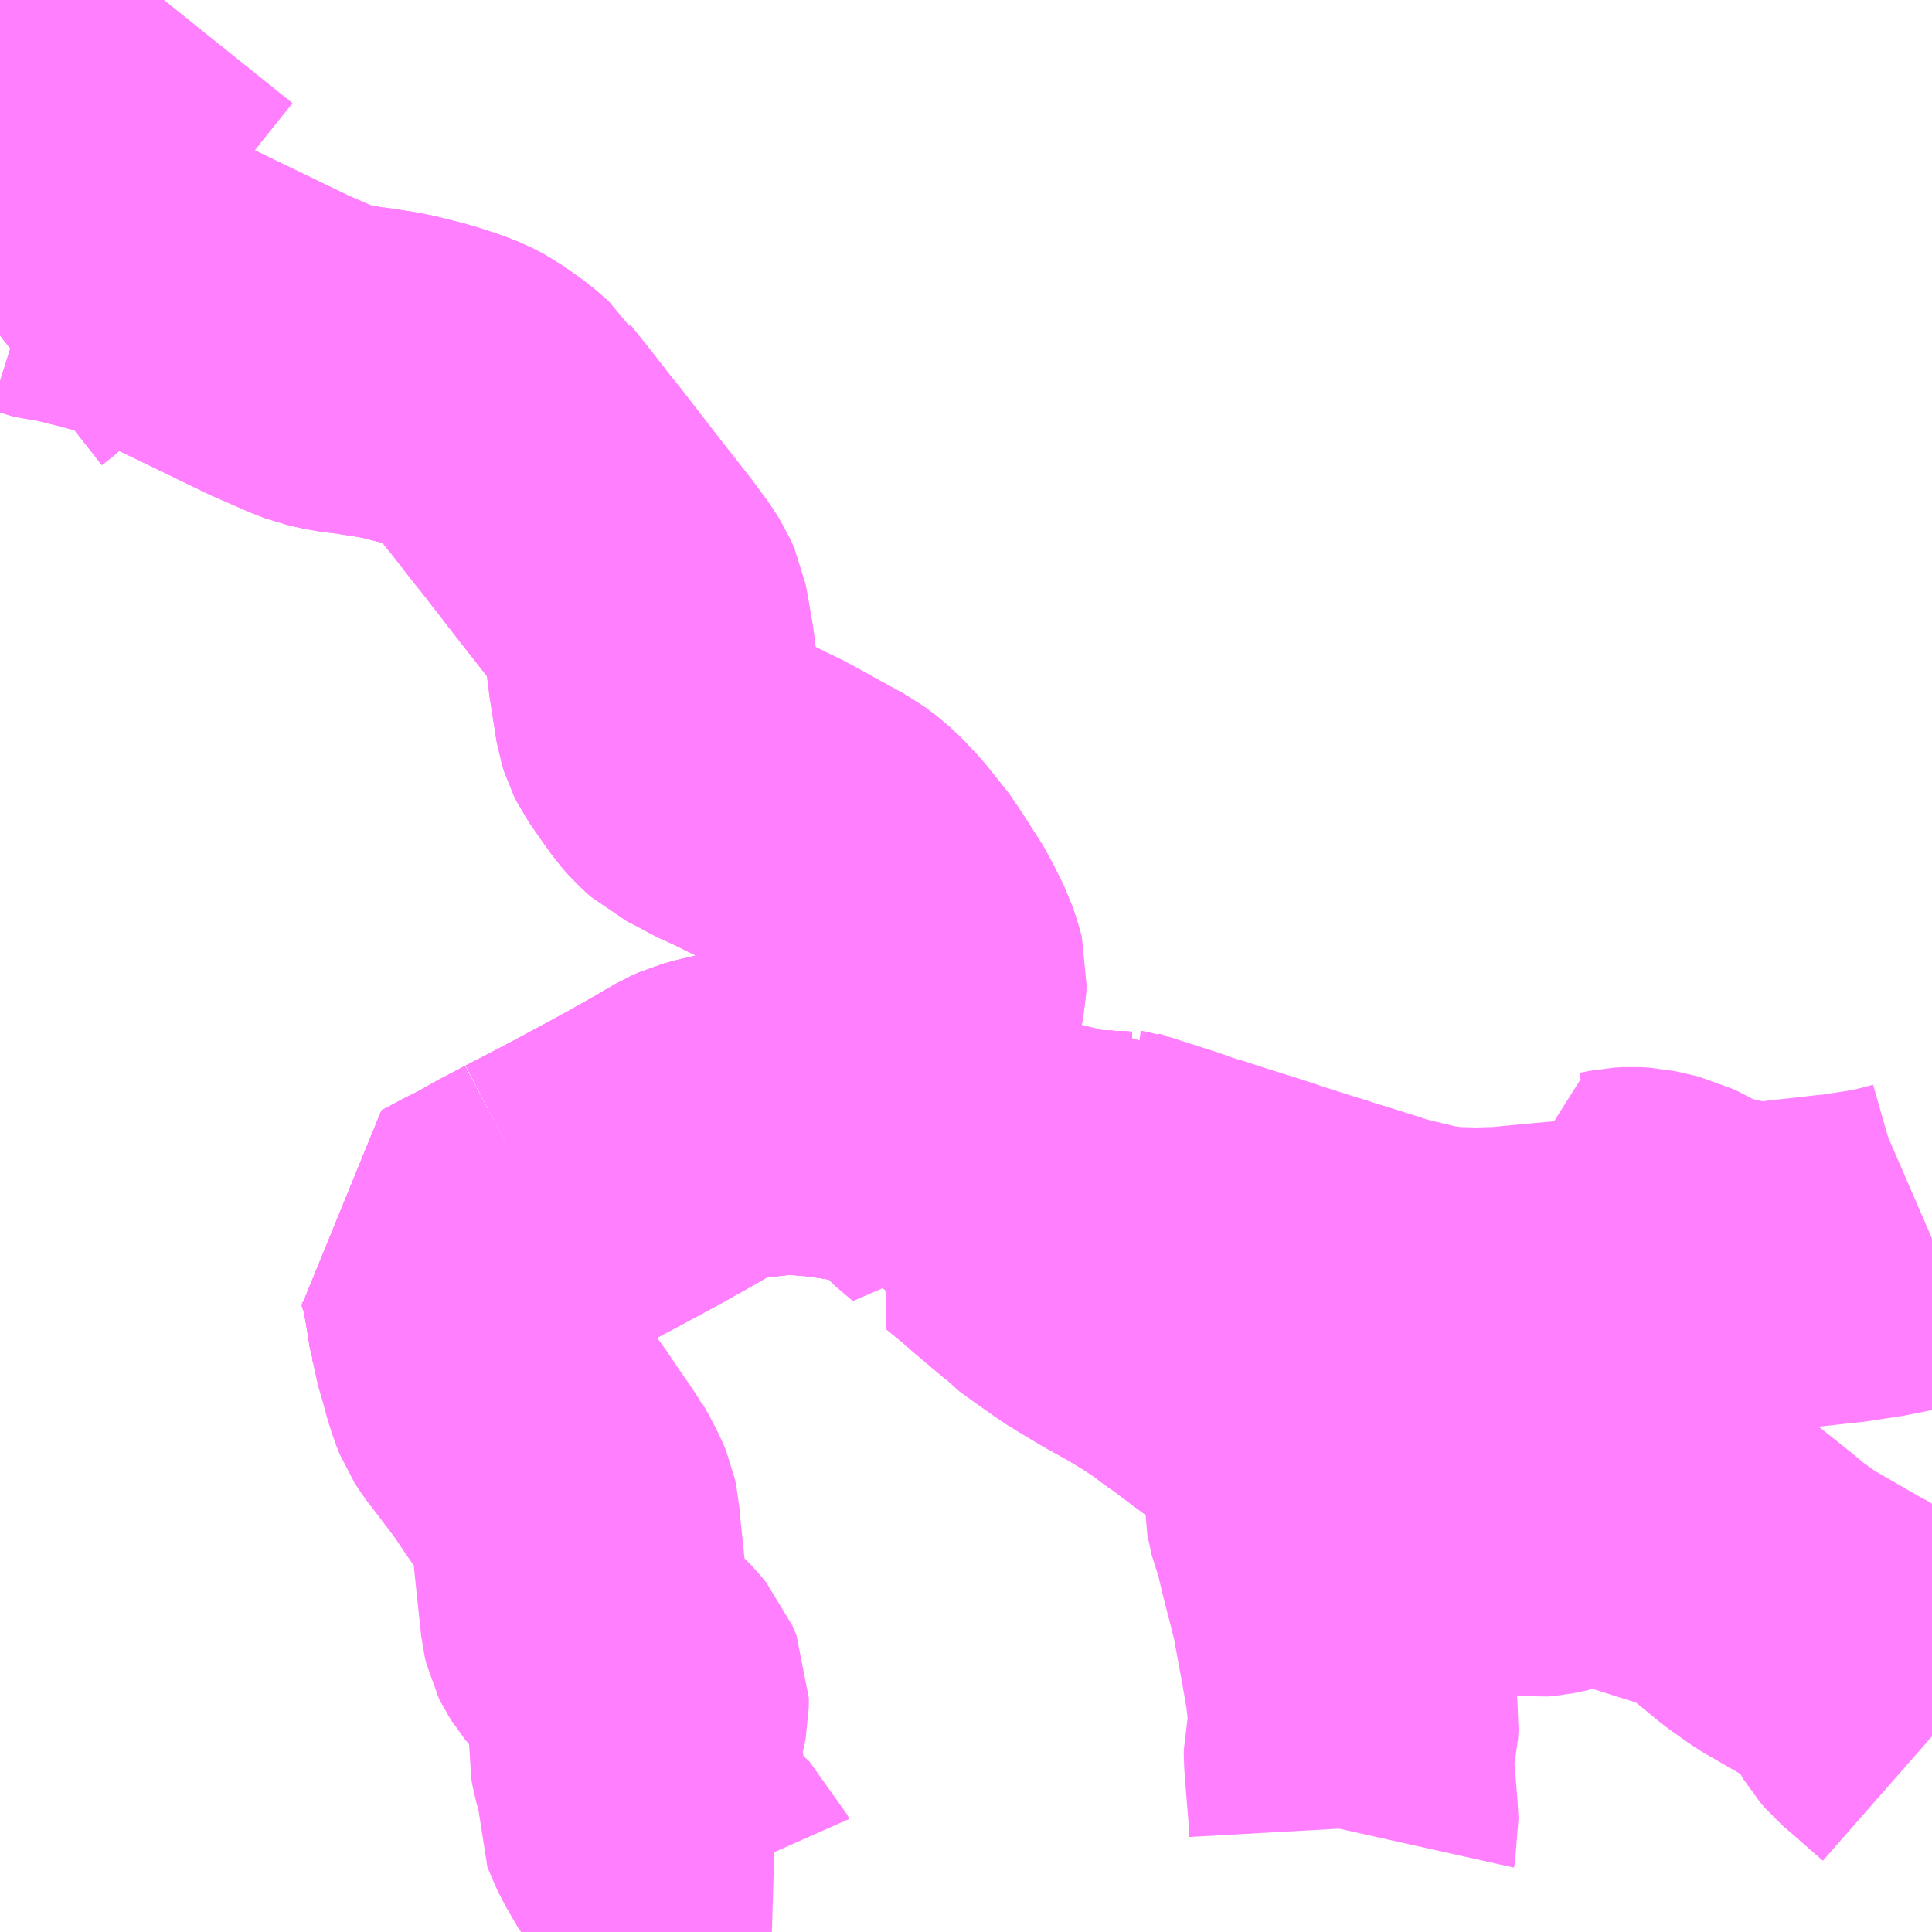<?xml version="1.0" encoding="UTF-8"?>
<svg  xmlns="http://www.w3.org/2000/svg" xmlns:xlink="http://www.w3.org/1999/xlink" xmlns:go="http://purl.org/svgmap/profile" property="N07_001,N07_002,N07_003,N07_004,N07_005,N07_006,N07_007" viewBox="14009.766 -3704.59 4.395 4.395" go:dataArea="14009.765625 -3704.58984375 4.39453125 4.39453125" >
<globalCoordinateSystem srsName="http://purl.org/crs/84" transform="matrix(100.0,0.0,0.0,-100.0,0.0,0.0)" />
<defs>
 <g id="p0" >
  <circle cx="0.0" cy="0.0" r="3" stroke="green" stroke-width="0.75" vector-effect="non-scaling-stroke" />
 </g>
</defs>
<g fill="none" fill-rule="evenodd" stroke="#FF00FF" stroke-width="0.75" opacity="0.5" vector-effect="non-scaling-stroke" stroke-linejoin="bevel" >
<path content="1,東野交通（株）,黒田原駅前-伊王野小学校,4.0,4.0,4.0," xlink:title="1" d="M14012.018,-3702.277L14011.967,-3702.261L14011.962,-3702.157L14011.96,-3702.122L14011.958,-3702.071L14011.956,-3702.041L14012.019,-3702.036L14012.095,-3702.026L14012.09,-3702.021L14012.054,-3701.978L14012.023,-3701.94L14012.059,-3701.91L14012.062,-3701.909L14012.072,-3701.901L14012.02,-3701.856L14012.071,-3701.814L14012.09,-3701.797L14012.16,-3701.738L14012.168,-3701.729L14012.207,-3701.701L14012.254,-3701.668L14012.275,-3701.655L14012.285,-3701.649L14012.325,-3701.625L14012.386,-3701.591L14012.404,-3701.58L14012.437,-3701.56L14012.465,-3701.541L14012.477,-3701.533L14012.508,-3701.509L14012.518,-3701.503L14012.559,-3701.472L14012.609,-3701.435L14012.613,-3701.432L14012.638,-3701.414L14012.667,-3701.393L14012.679,-3701.385L14012.739,-3701.341L14012.797,-3701.302L14012.848,-3701.261L14012.886,-3701.233L14012.936,-3701.197L14012.94,-3701.193L14012.955,-3701.183L14012.985,-3701.163L14013.014,-3701.148L14013.046,-3701.135L14013.067,-3701.13L14013.081,-3701.126L14013.113,-3701.121L14013.123,-3701.121L14013.142,-3701.118L14013.251,-3701.104L14013.272,-3701.106L14013.287,-3701.109L14013.314,-3701.116L14013.346,-3701.126L14013.369,-3701.131L14013.382,-3701.135L14013.393,-3701.136L14013.401,-3701.136L14013.409,-3701.134L14013.424,-3701.13L14013.443,-3701.123L14013.454,-3701.121L14013.564,-3701.086L14013.642,-3701.062L14013.664,-3701.054L14013.675,-3701.047L14013.714,-3701.016L14013.744,-3700.992L14013.78,-3700.962L14013.803,-3700.946L14013.814,-3700.938L14013.83,-3700.927L14013.946,-3700.86L14013.974,-3700.845L14013.99,-3700.833L14014.003,-3700.82L14014.012,-3700.809L14014.031,-3700.776L14014.039,-3700.76L14014.054,-3700.735L14014.066,-3700.721L14014.095,-3700.696L14014.16,-3700.639"/>
<path content="2,那須町,六斗地・大谷線,0.6,0.0,0.0," xlink:title="2" d="M14010.998,-3701.833L14010.937,-3701.801L14010.893,-3701.776L14010.857,-3701.758L14010.81,-3701.733L14010.822,-3701.695L14010.832,-3701.641L14010.841,-3701.584L14010.845,-3701.572L14010.849,-3701.544"/>
<path content="2,那須町,六斗地・大谷線,0.6,0.0,0.0," xlink:title="2" d="M14010.998,-3701.833L14011.058,-3701.783L14011.132,-3701.734L14011.138,-3701.732"/>
<path content="2,那須町,六斗地・大谷線,0.6,0.0,0.0," xlink:title="2" d="M14010.998,-3701.833L14011.081,-3701.876L14011.18,-3701.929L14011.226,-3701.954L14011.26,-3701.973L14011.299,-3701.995L14011.354,-3702.027L14011.374,-3702.036L14011.4,-3702.043L14011.451,-3702.055L14011.534,-3702.064L14011.564,-3702.065L14011.603,-3702.063L14011.647,-3702.059L14011.689,-3702.053L14011.739,-3702.045L14011.754,-3702.043L14011.78,-3702.039L14011.817,-3702.033L14011.871,-3702.025L14011.886,-3702.023L14011.886,-3702.016L14011.884,-3701.972L14011.889,-3701.969L14011.901,-3701.959L14011.909,-3701.95L14011.949,-3701.916L14011.953,-3701.993L14011.971,-3701.983L14012.023,-3701.94L14012.054,-3701.978L14012.09,-3702.021L14012.095,-3702.026L14012.019,-3702.036L14011.956,-3702.041L14011.958,-3702.071L14011.96,-3702.122L14011.962,-3702.157L14011.967,-3702.261"/>
<path content="2,那須町,六斗地・大谷線,0.6,0.0,0.0," xlink:title="2" d="M14011.967,-3702.261L14011.92,-3702.246L14011.899,-3702.241L14011.872,-3702.238L14011.844,-3702.238L14011.839,-3702.237L14011.833,-3702.24L14011.828,-3702.243L14011.823,-3702.246L14011.793,-3702.275L14011.795,-3702.281L14011.802,-3702.29L14011.818,-3702.308L14011.854,-3702.33L14011.859,-3702.332L14011.862,-3702.347L14011.863,-3702.367L14011.86,-3702.379L14011.85,-3702.409L14011.828,-3702.453L14011.823,-3702.464L14011.775,-3702.539L14011.753,-3702.571L14011.745,-3702.58L14011.717,-3702.615L14011.688,-3702.646L14011.672,-3702.661L14011.644,-3702.682L14011.609,-3702.701L14011.531,-3702.744L14011.503,-3702.759L14011.484,-3702.767L14011.47,-3702.775L14011.422,-3702.797L14011.385,-3702.817L14011.361,-3702.829L14011.342,-3702.846L14011.326,-3702.864L14011.295,-3702.908L14011.277,-3702.934L14011.271,-3702.946L14011.266,-3702.962L14011.251,-3703.058L14011.245,-3703.106L14011.233,-3703.175L14011.23,-3703.191L14011.222,-3703.209L14011.208,-3703.231L14011.176,-3703.274L14011.1,-3703.371L14011.028,-3703.464L14011.024,-3703.469L14011.021,-3703.473L14011.018,-3703.477L14011,-3703.499L14010.951,-3703.562L14010.946,-3703.568L14010.907,-3703.617L14010.904,-3703.622L14010.873,-3703.649L14010.829,-3703.68L14010.806,-3703.692L14010.78,-3703.702L14010.734,-3703.717L14010.675,-3703.732L14010.651,-3703.737L14010.593,-3703.746L14010.582,-3703.747L14010.58,-3703.748L14010.54,-3703.753L14010.504,-3703.761L14010.478,-3703.771L14010.398,-3703.806L14010.382,-3703.814L14010.359,-3703.825L14010.262,-3703.872L14010.175,-3703.914L14010.172,-3703.916L14010.14,-3703.932L14010.093,-3703.951L14010.075,-3703.96L14010.034,-3703.973L14010.008,-3703.98L14009.981,-3703.987L14009.933,-3703.999L14009.909,-3704L14009.858,-3704.016L14009.85,-3703.995L14009.848,-3703.988L14009.832,-3703.946L14009.829,-3703.938L14009.817,-3703.906L14009.808,-3703.882L14009.803,-3703.865L14009.798,-3703.853L14009.794,-3703.849L14009.766,-3703.827"/>
<path content="2,那須町,六斗地・大谷線,0.6,0.0,0.0," xlink:title="2" d="M14012.018,-3702.277L14011.967,-3702.261"/>
<path content="2,那須町,夕狩線,0.4,1.0,0.0," xlink:title="2" d="M14010.998,-3701.833L14011.058,-3701.783L14011.132,-3701.734L14011.138,-3701.732"/>
<path content="2,那須町,夕狩線,0.4,1.0,0.0," xlink:title="2" d="M14010.998,-3701.833L14011.081,-3701.876L14011.18,-3701.929L14011.226,-3701.954L14011.26,-3701.973L14011.299,-3701.995L14011.354,-3702.027L14011.374,-3702.036L14011.4,-3702.043L14011.451,-3702.055L14011.534,-3702.064L14011.564,-3702.065L14011.603,-3702.063L14011.647,-3702.059L14011.689,-3702.053L14011.739,-3702.045L14011.754,-3702.043L14011.78,-3702.039L14011.817,-3702.033L14011.871,-3702.025L14011.886,-3702.023L14011.89,-3702.109L14011.891,-3702.114L14011.891,-3702.124L14011.899,-3702.241L14011.92,-3702.246L14011.967,-3702.261"/>
<path content="2,那須町,夕狩線,0.4,1.0,0.0," xlink:title="2" d="M14011.967,-3702.261L14011.962,-3702.157L14011.96,-3702.122L14011.958,-3702.071L14011.956,-3702.041L14012.019,-3702.036L14012.095,-3702.026L14012.09,-3702.021L14012.054,-3701.978"/>
<path content="2,那須町,夕狩線,0.4,1.0,0.0," xlink:title="2" d="M14012.018,-3702.277L14011.967,-3702.261"/>
<path content="2,那須町,夕狩線,0.4,1.0,0.0," xlink:title="2" d="M14010.139,-3704.59L14010.07,-3704.504L14010.066,-3704.498L14010.036,-3704.463L14010.017,-3704.436L14010.003,-3704.409L14009.969,-3704.316L14009.904,-3704.14L14009.858,-3704.016L14009.85,-3703.995L14009.848,-3703.988L14009.832,-3703.946L14009.829,-3703.938L14009.817,-3703.906L14009.808,-3703.882L14009.803,-3703.865L14009.798,-3703.853L14009.794,-3703.849L14009.766,-3703.827M14011.14,-3700.195L14011.162,-3700.209L14011.202,-3700.226L14011.236,-3700.24L14011.262,-3700.249L14011.367,-3700.294L14011.355,-3700.3L14011.351,-3700.309L14011.303,-3700.354L14011.281,-3700.378L14011.267,-3700.396L14011.241,-3700.441L14011.234,-3700.456L14011.22,-3700.489L14011.221,-3700.5L14011.224,-3700.534L14011.223,-3700.545L14011.22,-3700.558L14011.21,-3700.593L14011.208,-3700.605L14011.209,-3700.632L14011.228,-3700.693L14011.231,-3700.708L14011.231,-3700.727L14011.222,-3700.749L14011.206,-3700.768L14011.177,-3700.798L14011.145,-3700.833L14011.112,-3700.873L14011.104,-3700.886L14011.102,-3700.889L14011.101,-3700.891L14011.097,-3700.908L14011.086,-3701.012L14011.076,-3701.109L14011.075,-3701.119L14011.074,-3701.133L14011.071,-3701.147L14011.064,-3701.164L14011.047,-3701.196L14011.044,-3701.201L14011.042,-3701.203L14011.029,-3701.223L14010.997,-3701.269L14010.971,-3701.308L14010.925,-3701.369L14010.898,-3701.404L14010.887,-3701.421L14010.879,-3701.441L14010.87,-3701.47L14010.862,-3701.5L14010.849,-3701.544L14010.845,-3701.572L14010.841,-3701.584L14010.832,-3701.641L14010.822,-3701.695L14010.81,-3701.733L14010.857,-3701.758L14010.893,-3701.776L14010.937,-3701.801L14010.998,-3701.833"/>
<path content="2,那須町,棚橋線,0.4,1.0,0.0," xlink:title="2" d="M14010.998,-3701.833L14010.937,-3701.801L14010.893,-3701.776L14010.857,-3701.758L14010.81,-3701.733L14010.822,-3701.695L14010.832,-3701.641L14010.841,-3701.584L14010.845,-3701.572L14010.849,-3701.544"/>
<path content="2,那須町,棚橋線,0.4,1.0,0.0," xlink:title="2" d="M14010.998,-3701.833L14011.058,-3701.783L14011.132,-3701.734L14011.138,-3701.732"/>
<path content="2,那須町,棚橋線,0.4,1.0,0.0," xlink:title="2" d="M14011.967,-3702.261L14011.92,-3702.246L14011.899,-3702.241L14011.891,-3702.124L14011.891,-3702.114L14011.89,-3702.109L14011.886,-3702.023L14011.871,-3702.025L14011.817,-3702.033L14011.78,-3702.039L14011.754,-3702.043L14011.739,-3702.045L14011.689,-3702.053L14011.647,-3702.059L14011.603,-3702.063L14011.564,-3702.065L14011.534,-3702.064L14011.451,-3702.055L14011.4,-3702.043L14011.374,-3702.036L14011.354,-3702.027L14011.299,-3701.995L14011.26,-3701.973L14011.226,-3701.954L14011.18,-3701.929L14011.081,-3701.876L14010.998,-3701.833"/>
<path content="2,那須町,棚橋線,0.4,1.0,0.0," xlink:title="2" d="M14012.018,-3702.277L14011.967,-3702.261"/>
<path content="2,那須町,棚橋線,0.4,1.0,0.0," xlink:title="2" d="M14014.16,-3701.775L14014.13,-3701.762L14014.109,-3701.756L14014.073,-3701.747L14014.033,-3701.739L14013.954,-3701.727L14013.94,-3701.726L14013.888,-3701.72L14013.879,-3701.719L14013.85,-3701.716L14013.808,-3701.711L14013.787,-3701.71L14013.712,-3701.703L14013.695,-3701.715L14013.687,-3701.72L14013.667,-3701.727L14013.642,-3701.738L14013.638,-3701.738L14013.633,-3701.739L14013.62,-3701.741L14013.594,-3701.75L14013.556,-3701.77L14013.544,-3701.776L14013.51,-3701.784L14013.496,-3701.787L14013.478,-3701.788L14013.459,-3701.787L14013.435,-3701.782L14013.419,-3701.78L14013.421,-3701.774L14013.435,-3701.707L14013.437,-3701.701L14013.438,-3701.694L14013.439,-3701.676L14013.428,-3701.675L14013.406,-3701.672L14013.281,-3701.661L14013.218,-3701.655L14013.191,-3701.652L14013.157,-3701.651L14013.126,-3701.65L14013.09,-3701.651L14013.064,-3701.651L14013.052,-3701.653L14013.025,-3701.656L14013.011,-3701.658L14012.994,-3701.662L14012.927,-3701.678L14012.904,-3701.684L14012.877,-3701.693L14012.804,-3701.716L14012.783,-3701.722L14012.763,-3701.729L14012.73,-3701.739L14012.677,-3701.756L14012.654,-3701.763L14012.644,-3701.767L14012.591,-3701.784L14012.543,-3701.799L14012.475,-3701.821L14012.459,-3701.825L14012.418,-3701.84L14012.315,-3701.873L14012.308,-3701.874L14012.307,-3701.876L14012.294,-3701.88L14012.284,-3701.865L14012.278,-3701.856L14012.241,-3701.867L14012.209,-3701.876L14012.195,-3701.879L14012.168,-3701.887L14012.113,-3701.9L14012.094,-3701.901L14012.072,-3701.901L14012.062,-3701.909L14012.059,-3701.91L14012.023,-3701.94L14012.054,-3701.978L14012.09,-3702.021L14012.095,-3702.026L14012.019,-3702.036L14011.956,-3702.041L14011.958,-3702.071L14011.96,-3702.122L14011.962,-3702.157L14011.967,-3702.261"/>
<path content="2,那須町,湯本線,3.0,3.0,3.0," xlink:title="2" d="M14010.998,-3701.833L14010.937,-3701.801L14010.893,-3701.776L14010.857,-3701.758L14010.81,-3701.733L14010.822,-3701.695L14010.832,-3701.641L14010.841,-3701.584L14010.845,-3701.572L14010.849,-3701.544"/>
<path content="2,那須町,湯本線,3.0,3.0,3.0," xlink:title="2" d="M14010.998,-3701.833L14011.058,-3701.783L14011.132,-3701.734L14011.138,-3701.732"/>
<path content="2,那須町,湯本線,3.0,3.0,3.0," xlink:title="2" d="M14011.899,-3702.241L14011.891,-3702.124L14011.891,-3702.114L14011.89,-3702.109L14011.886,-3702.023L14011.871,-3702.025L14011.817,-3702.033L14011.78,-3702.039L14011.754,-3702.043L14011.739,-3702.045L14011.689,-3702.053L14011.647,-3702.059L14011.603,-3702.063L14011.564,-3702.065L14011.534,-3702.064L14011.451,-3702.055L14011.4,-3702.043L14011.374,-3702.036L14011.354,-3702.027L14011.299,-3701.995L14011.26,-3701.973L14011.226,-3701.954L14011.18,-3701.929L14011.081,-3701.876L14010.998,-3701.833"/>
<path content="2,那須町,湯本線,3.0,3.0,3.0," xlink:title="2" d="M14011.899,-3702.241L14011.92,-3702.246L14011.967,-3702.261"/>
<path content="2,那須町,湯本線,3.0,3.0,3.0," xlink:title="2" d="M14011.967,-3702.261L14011.962,-3702.157L14011.96,-3702.122L14011.958,-3702.071L14011.956,-3702.041L14012.019,-3702.036L14012.095,-3702.026L14012.09,-3702.021L14012.054,-3701.978L14012.023,-3701.94L14012.059,-3701.91L14012.062,-3701.909L14012.072,-3701.901L14012.02,-3701.856L14012.071,-3701.814L14012.09,-3701.797L14012.16,-3701.738L14012.168,-3701.729L14012.207,-3701.701L14012.254,-3701.668L14012.275,-3701.655L14012.285,-3701.649L14012.325,-3701.625L14012.386,-3701.591L14012.404,-3701.58L14012.437,-3701.56L14012.465,-3701.541L14012.477,-3701.533L14012.508,-3701.509L14012.518,-3701.503L14012.559,-3701.472L14012.609,-3701.435L14012.613,-3701.432L14012.638,-3701.414L14012.667,-3701.393L14012.679,-3701.385L14012.739,-3701.341L14012.797,-3701.302L14012.848,-3701.261L14012.803,-3701.237L14012.761,-3701.218L14012.745,-3701.209L14012.739,-3701.204L14012.738,-3701.194L14012.741,-3701.183L14012.747,-3701.158L14012.753,-3701.128L14012.757,-3701.119L14012.763,-3701.104L14012.775,-3701.053L14012.785,-3701.014L14012.796,-3700.971L14012.806,-3700.93L14012.808,-3700.916L14012.82,-3700.851L14012.822,-3700.841L14012.836,-3700.76L14012.842,-3700.71L14012.844,-3700.689L14012.846,-3700.674L14012.845,-3700.655L14012.834,-3700.609L14012.834,-3700.595L14012.837,-3700.553L14012.844,-3700.468L14012.846,-3700.432L14012.844,-3700.423"/>
<path content="2,那須町,湯本線,3.0,3.0,3.0," xlink:title="2" d="M14012.018,-3702.277L14011.967,-3702.261"/>
<path content="2,那須町,湯本線,3.0,3.0,3.0," xlink:title="2" d="M14009.766,-3703.827L14009.794,-3703.849L14009.798,-3703.853L14009.803,-3703.865L14009.808,-3703.882L14009.817,-3703.906L14009.829,-3703.938L14009.832,-3703.946L14009.848,-3703.988L14009.85,-3703.995L14009.858,-3704.016L14009.909,-3704L14009.933,-3703.999L14009.981,-3703.987L14010.008,-3703.98L14010.034,-3703.973L14010.075,-3703.96L14010.093,-3703.951L14010.14,-3703.932L14010.172,-3703.916L14010.175,-3703.914L14010.262,-3703.872L14010.359,-3703.825L14010.382,-3703.814L14010.398,-3703.806L14010.478,-3703.771L14010.504,-3703.761L14010.54,-3703.753L14010.58,-3703.748L14010.582,-3703.747L14010.593,-3703.746L14010.651,-3703.737L14010.675,-3703.732L14010.734,-3703.717L14010.78,-3703.702L14010.806,-3703.692L14010.829,-3703.68L14010.873,-3703.649L14010.904,-3703.622L14010.907,-3703.617L14010.946,-3703.568L14010.951,-3703.562L14011,-3703.499L14011.018,-3703.477L14011.021,-3703.473L14011.024,-3703.469L14011.028,-3703.464L14011.1,-3703.371L14011.176,-3703.274L14011.208,-3703.231L14011.222,-3703.209L14011.23,-3703.191L14011.233,-3703.175L14011.245,-3703.106L14011.251,-3703.058L14011.266,-3702.962L14011.271,-3702.946L14011.277,-3702.934L14011.295,-3702.908L14011.326,-3702.864L14011.342,-3702.846L14011.361,-3702.829L14011.385,-3702.817L14011.422,-3702.797L14011.47,-3702.775L14011.484,-3702.767L14011.503,-3702.759L14011.531,-3702.744L14011.609,-3702.701L14011.644,-3702.682L14011.672,-3702.661L14011.688,-3702.646L14011.717,-3702.615L14011.745,-3702.58L14011.753,-3702.571L14011.775,-3702.539L14011.823,-3702.464L14011.828,-3702.453L14011.85,-3702.409L14011.86,-3702.379L14011.863,-3702.367L14011.862,-3702.347L14011.859,-3702.332L14011.854,-3702.33L14011.818,-3702.308L14011.802,-3702.29L14011.795,-3702.281L14011.793,-3702.275L14011.823,-3702.246L14011.828,-3702.243L14011.833,-3702.24L14011.839,-3702.237L14011.844,-3702.238L14011.872,-3702.238L14011.899,-3702.241"/>
</g>
</svg>
